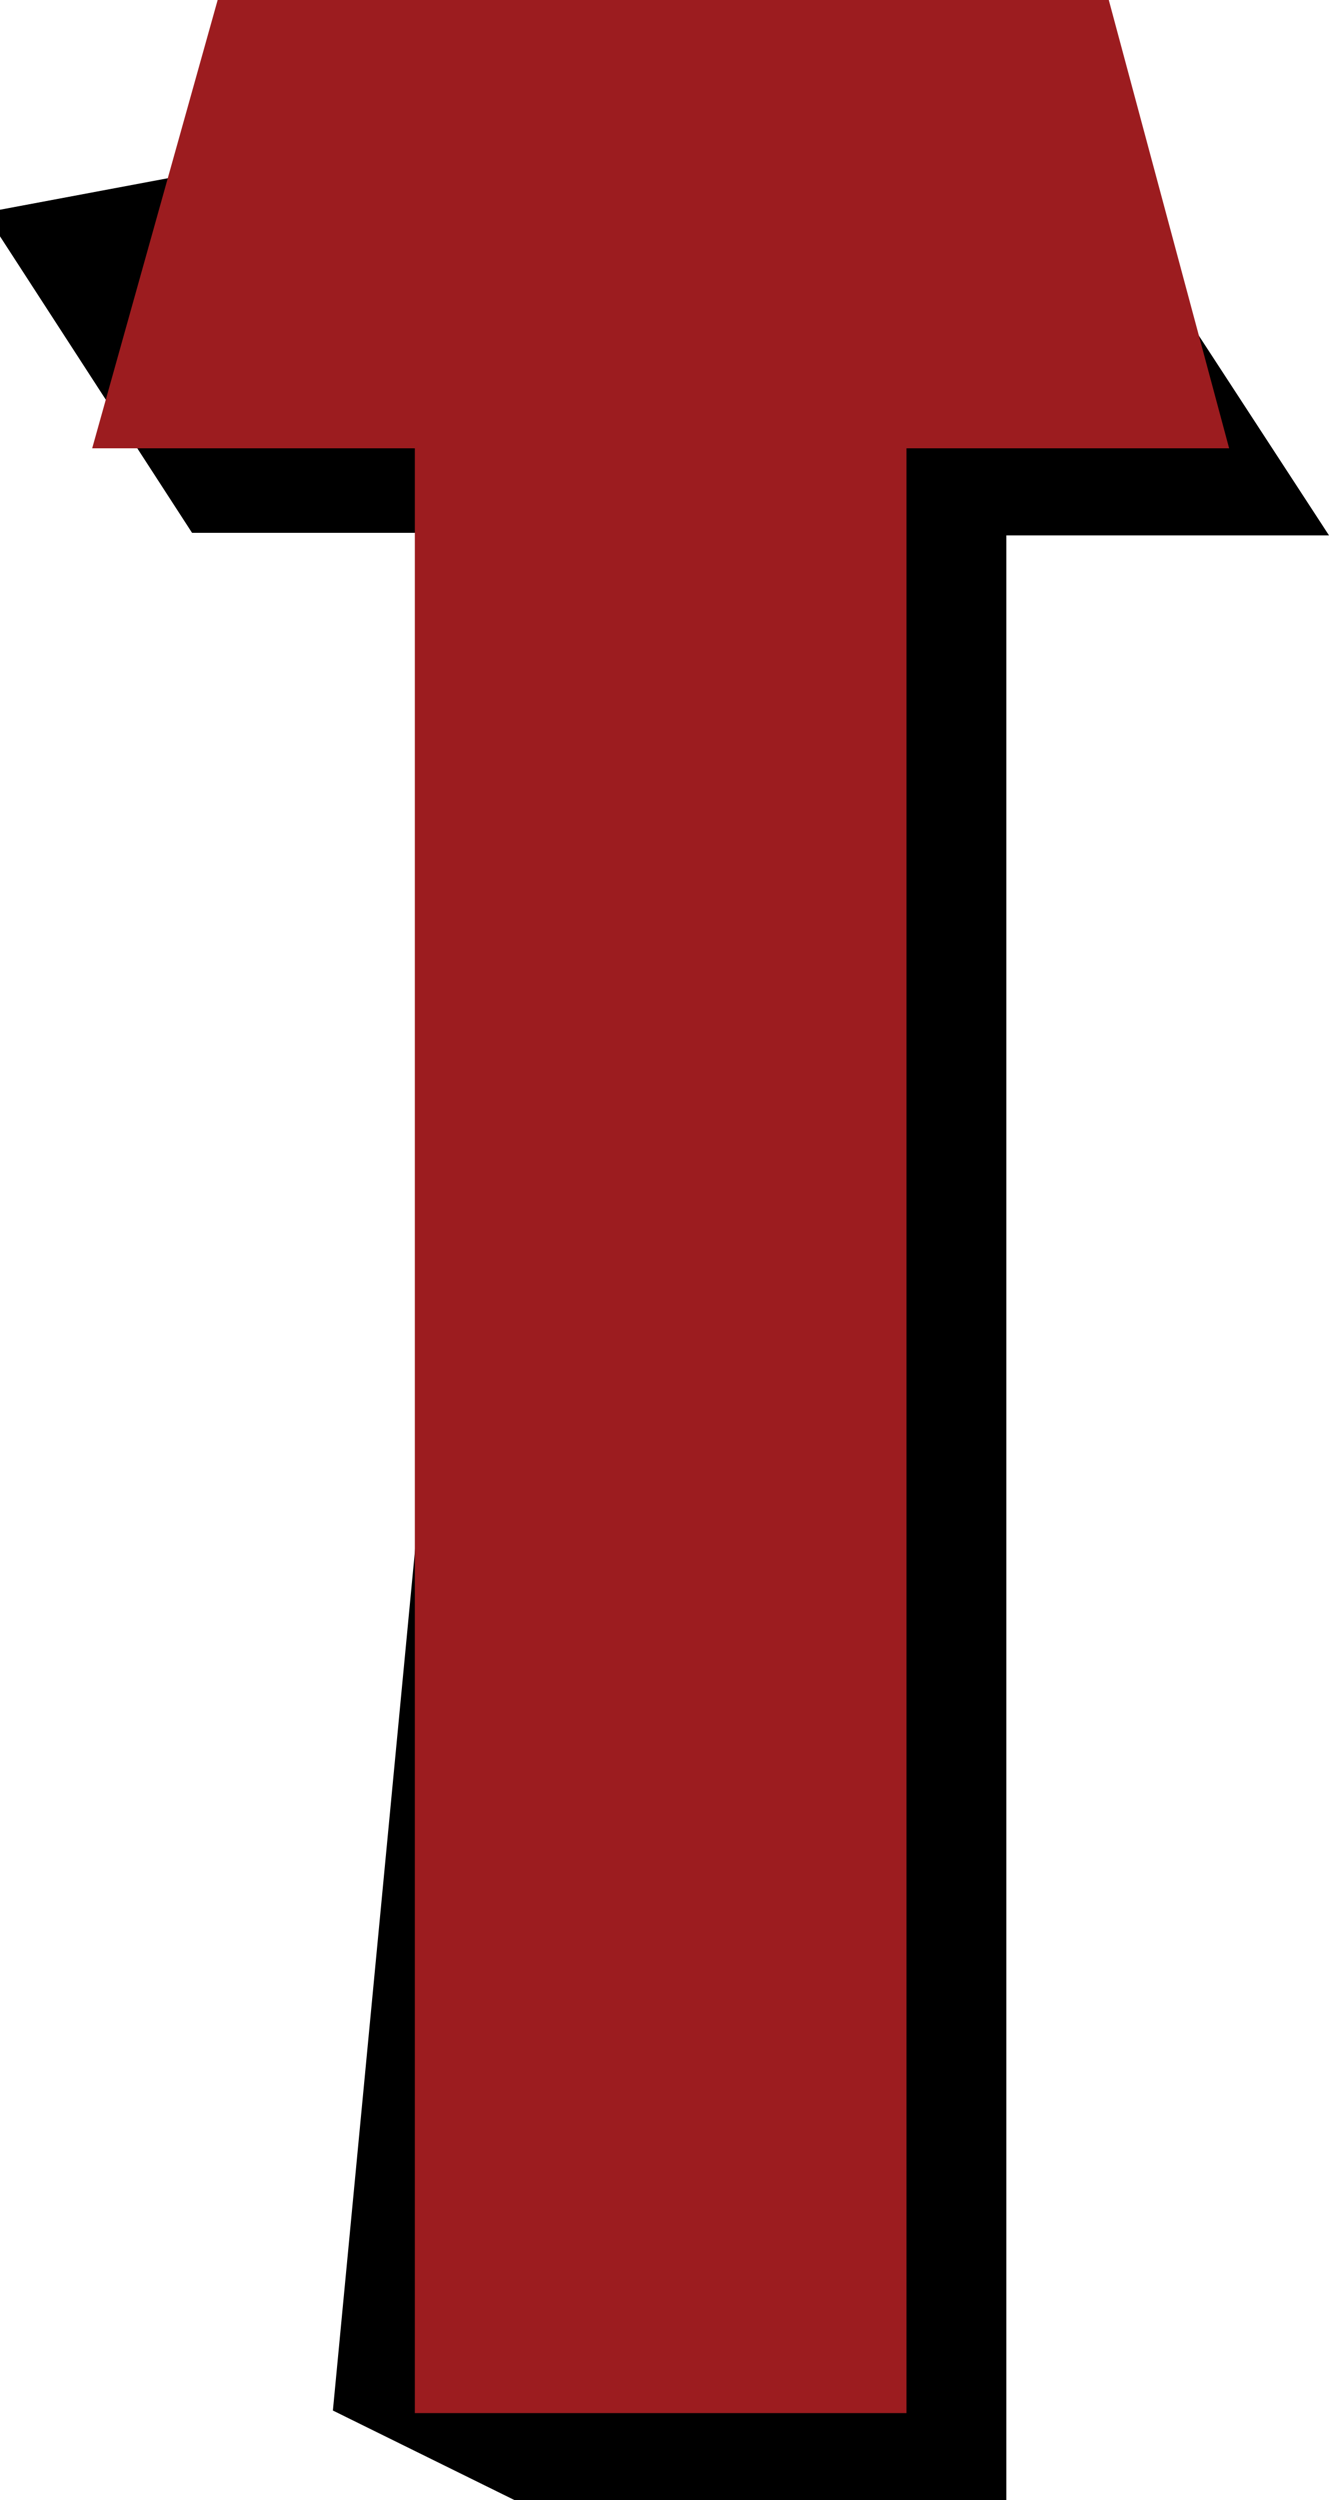 <?xml version="1.0" encoding="utf-8"?>
<!-- Generator: Adobe Illustrator 19.1.0, SVG Export Plug-In . SVG Version: 6.00 Build 0)  -->
<svg version="1.1" id="Layer_1" xmlns="http://www.w3.org/2000/svg" xmlns:xlink="http://www.w3.org/1999/xlink" x="0px" y="0px"
	 viewBox="7 553 51.9 97.6" style="enable-background:new 7 553 51.9 97.6;" xml:space="preserve">
<style type="text/css">
	.st0{fill:#9C1C1F;}
</style>
<g>
	<path d="M6.4,561.3l8.1,12.5H27L20,647.1l7.1,3.5h19.2v-76.7h12.6l-11.8-18.1l3-2.7L6.4,561.3z"/>
	<path class="st0" d="M15.5,553l-4.9,17.5h12.6v76.7h19.2v-76.7H55L50.3,553L15.5,553L15.5,553z"/>
</g>
</svg>
